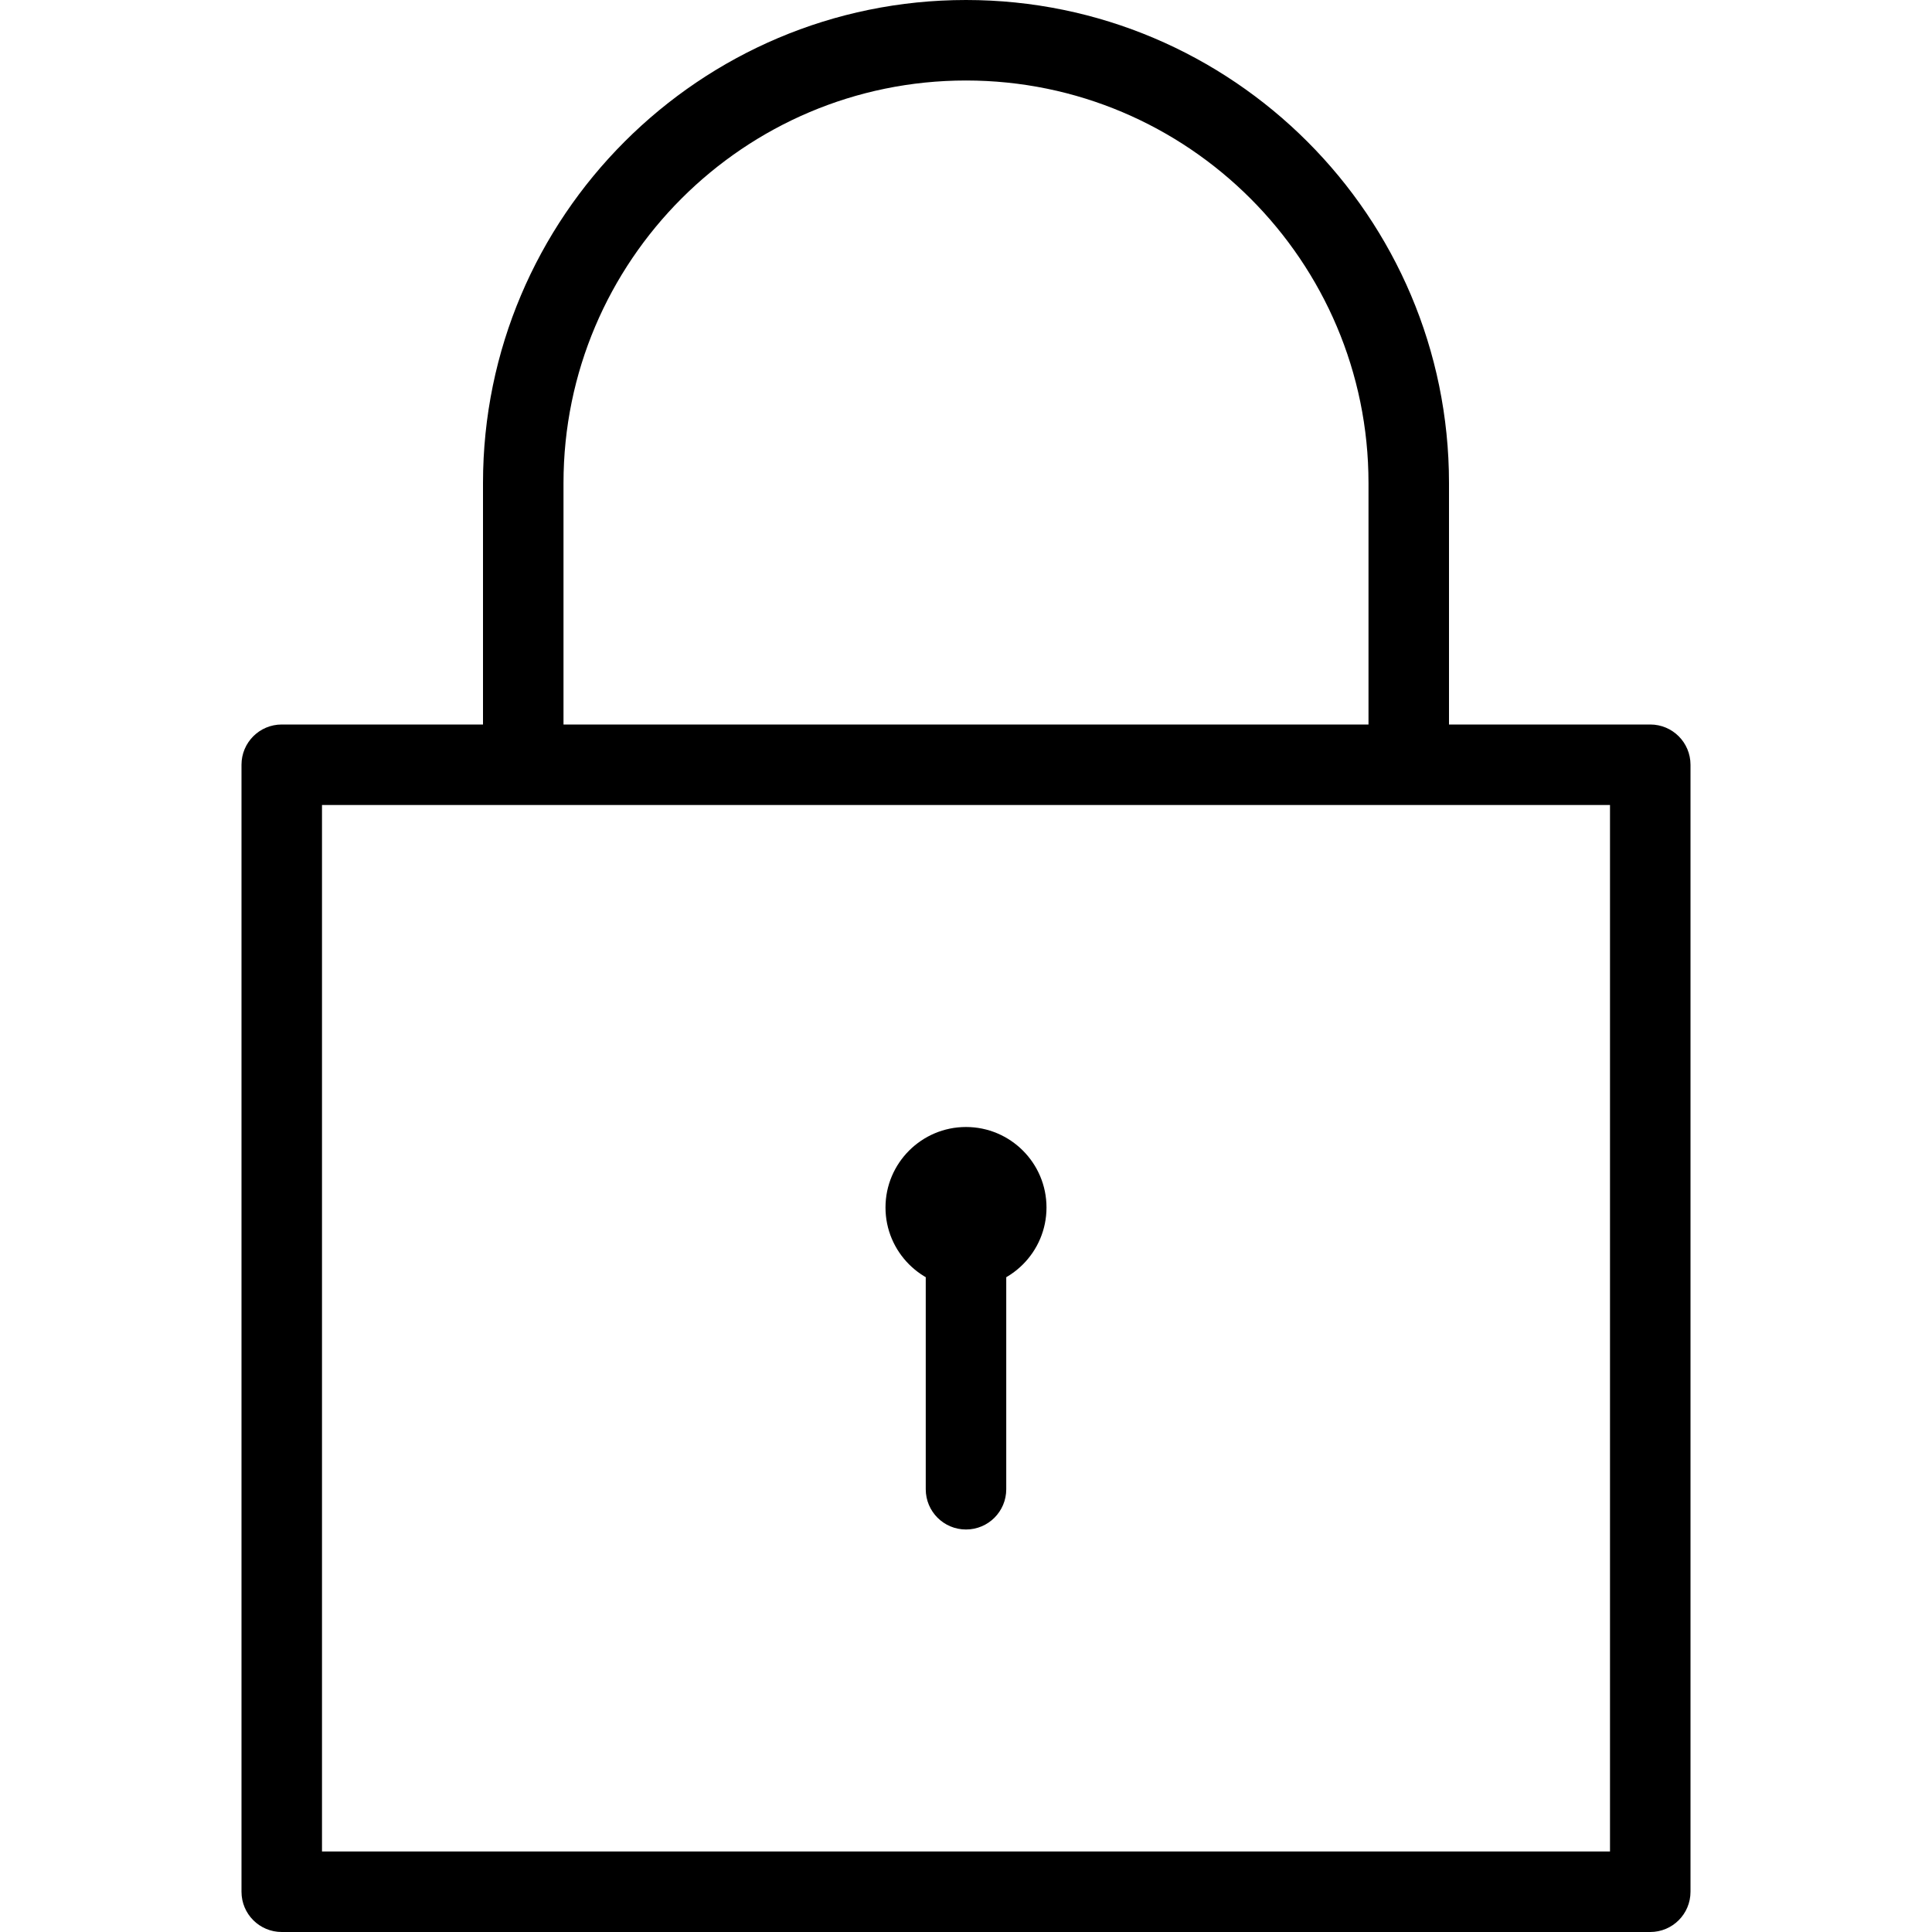 <?xml version="1.0" encoding="iso-8859-1"?>
<!-- Generator: Adobe Illustrator 19.0.0, SVG Export Plug-In . SVG Version: 6.00 Build 0)  -->
<svg version="1.1" id="Capa_1" xmlns="http://www.w3.org/2000/svg" xmlns:xlink="http://www.w3.org/1999/xlink" x="0px" y="0px"
	 viewBox="0 0 539.077 539.077" style="enable-background:new 0 0 539.077 539.077;" xml:space="preserve">
<g>
	<g>
		<path d="M269.538,359.385c-12.382,0-22.462-10.068-22.462-22.462c0-12.393,10.079-22.462,22.462-22.462
			c12.393,0,22.462,10.068,22.462,22.462C292,349.316,281.932,359.385,269.538,359.385z"/>
		<path d="M269.538,426.769c-6.208,0-11.231-5.023-11.231-11.231v-67.385c0-6.208,5.023-11.231,11.231-11.231
			c6.208,0,11.231,5.023,11.231,11.231v67.385C280.769,421.746,275.746,426.769,269.538,426.769z"/>
		<path d="M460.462,539.077H78.615c-6.208,0-11.231-5.023-11.231-11.231V213.385c0-6.208,5.023-11.231,11.231-11.231h56.154v-67.385
			C134.769,60.453,195.222,0,269.538,0s134.769,60.453,134.769,134.769v67.385h56.154c6.208,0,11.231,5.023,11.231,11.231v314.462
			C471.692,534.054,466.669,539.077,460.462,539.077z M89.846,516.615h359.385v-292H89.846V516.615z M157.231,202.154h224.615
			v-67.385c0-61.923-50.385-112.308-112.308-112.308S157.231,72.846,157.231,134.769V202.154z"/>
	</g>
</g>
</svg>
